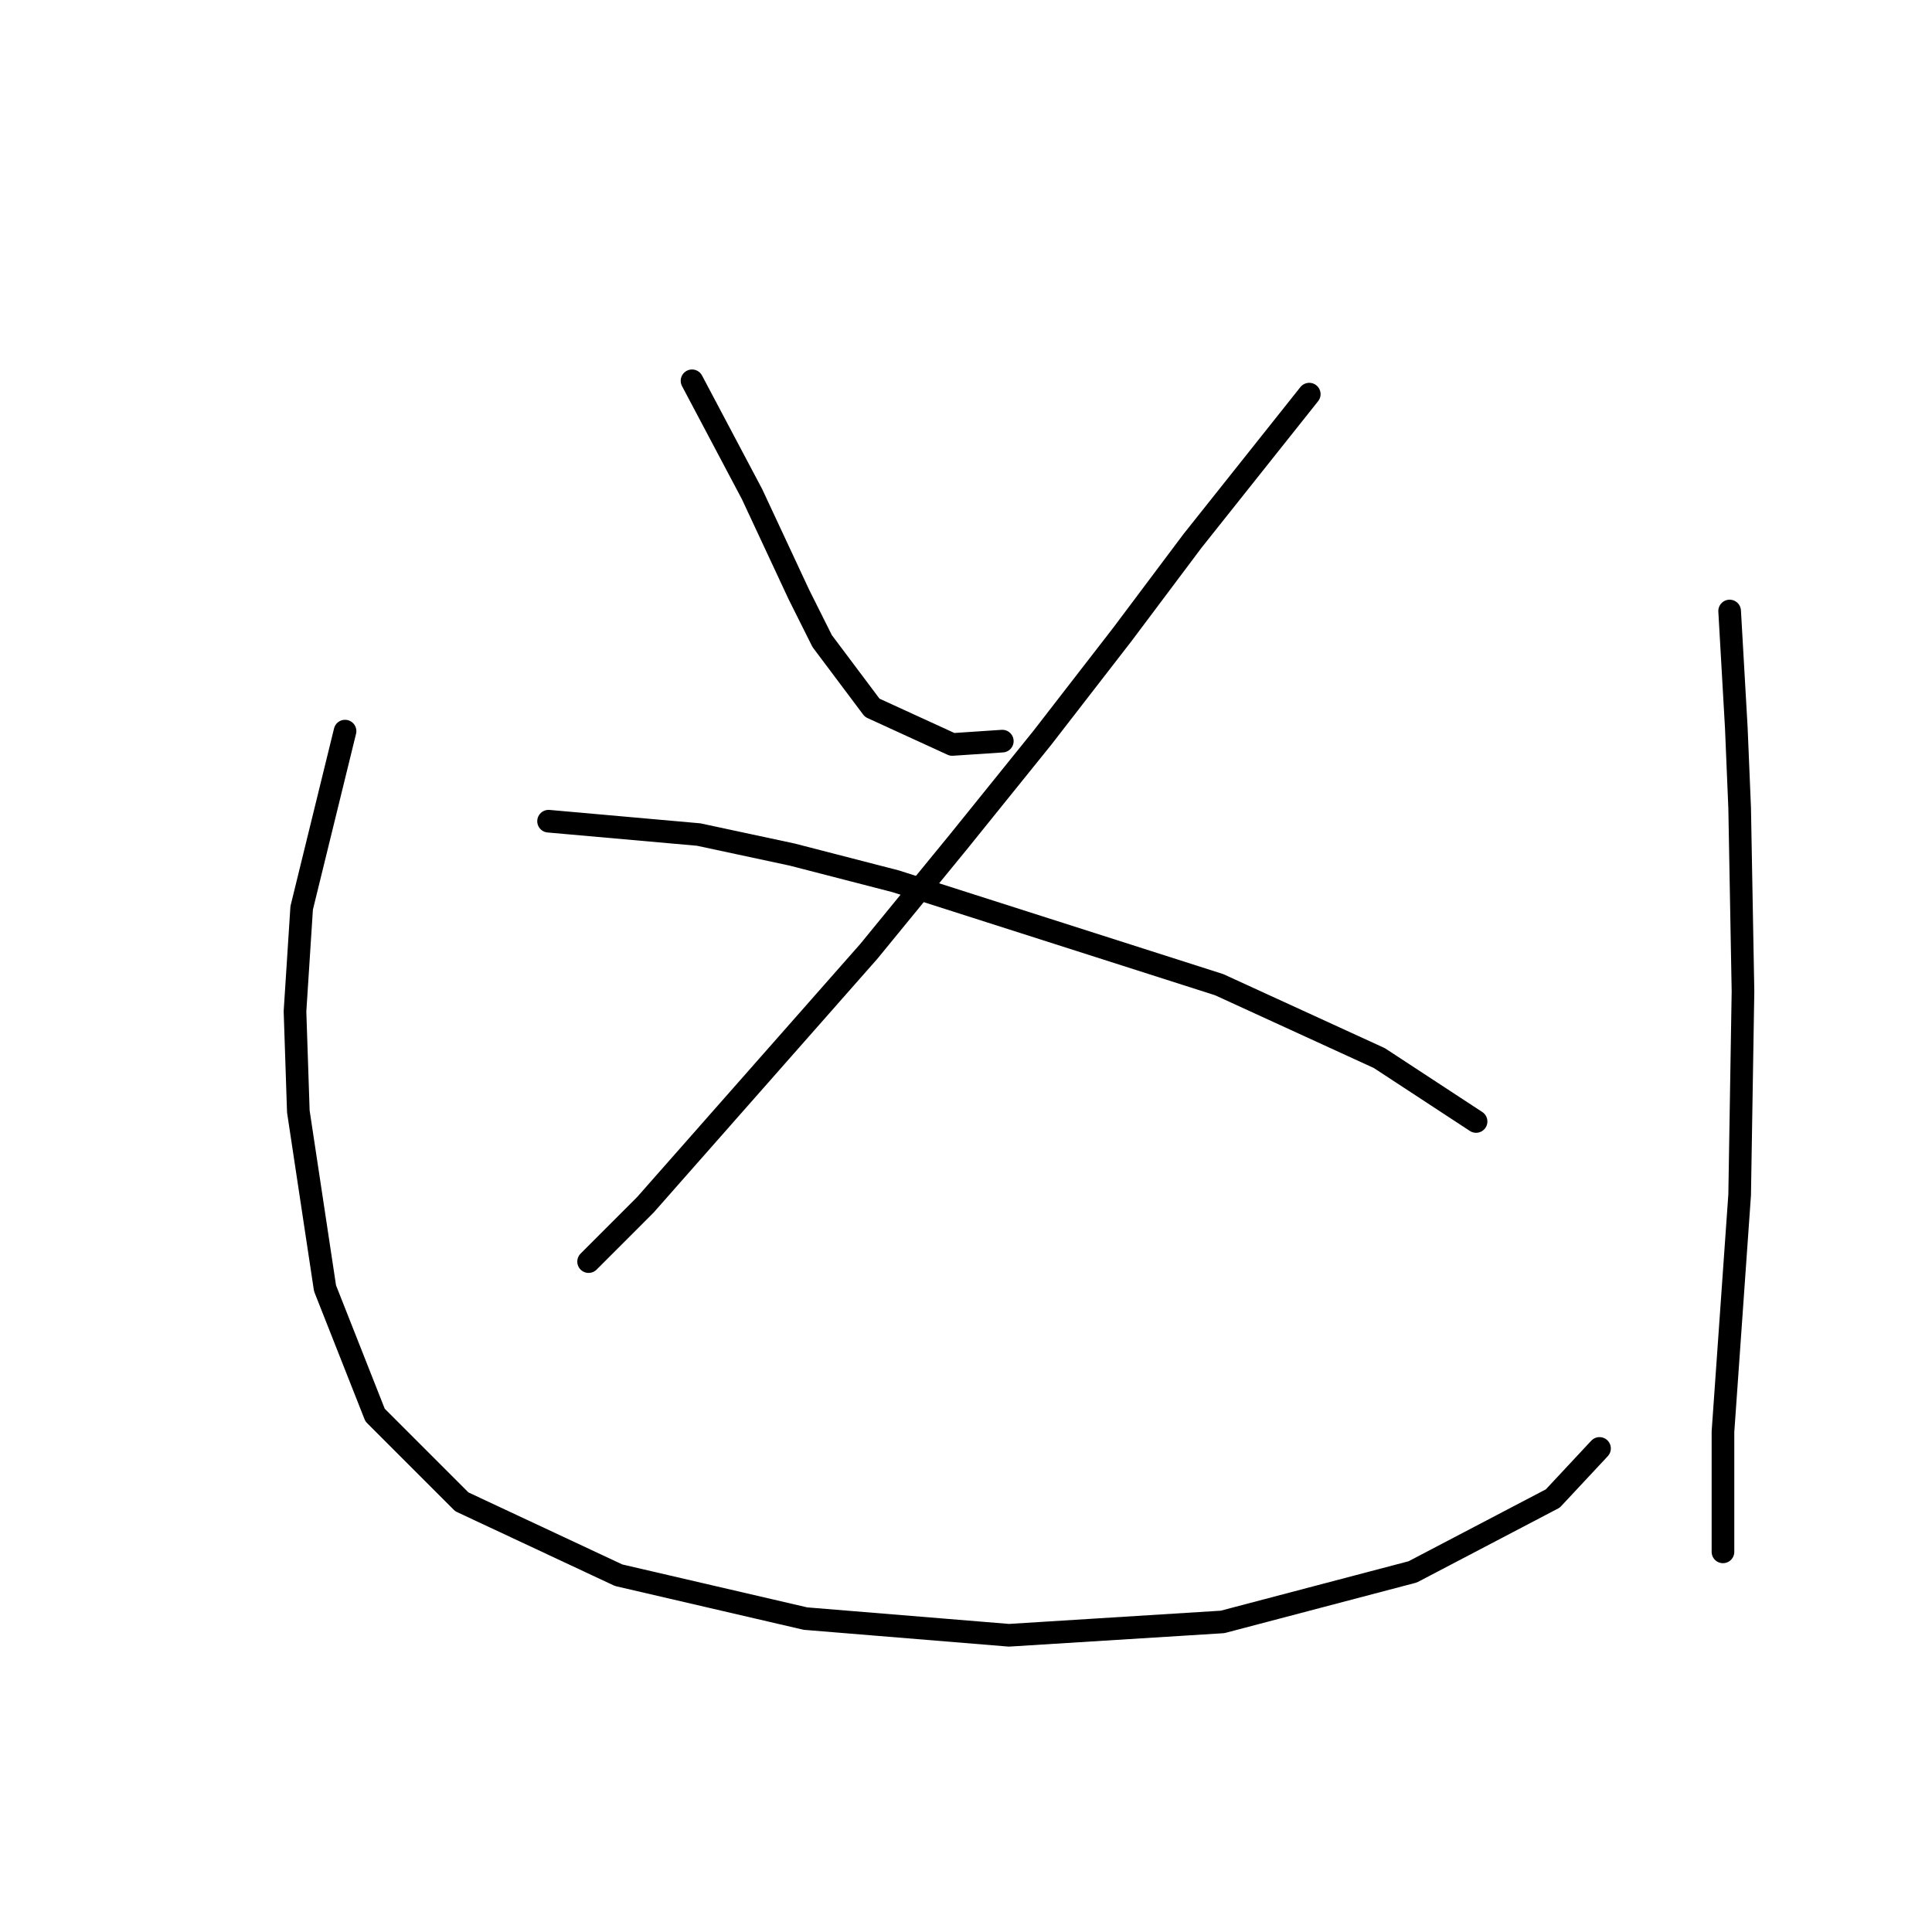 <?xml version="1.0" standalone="no"?>
    <svg width="256" height="256" xmlns="http://www.w3.org/2000/svg" version="1.1">
    <polyline stroke="black" stroke-width="3" stroke-linecap="round" fill="transparent" stroke-linejoin="round" points="91.697 50.458 99.655 65.489 105.844 78.751 108.939 84.941 115.57 93.782 126.18 98.645 132.811 98.203 132.811 98.203 " />
        <polyline stroke="black" stroke-width="3" stroke-linecap="round" fill="transparent" stroke-linejoin="round" points="173.483 52.226 158.01 71.678 148.727 84.056 138.117 97.761 127.064 111.466 115.128 126.055 85.508 159.653 77.993 167.169 77.993 167.169 " />
        <polyline stroke="black" stroke-width="3" stroke-linecap="round" fill="transparent" stroke-linejoin="round" points="72.688 108.813 92.582 110.582 104.96 113.234 118.665 116.771 161.547 130.476 182.767 140.201 195.588 148.601 195.588 148.601 " />
        <polyline stroke="black" stroke-width="3" stroke-linecap="round" fill="transparent" stroke-linejoin="round" points="45.72 96.877 39.973 120.308 39.089 134.012 39.531 147.275 43.068 170.705 49.699 187.505 61.194 198.999 81.972 208.725 106.728 214.472 133.696 216.682 161.989 214.914 187.188 208.283 205.756 198.557 211.945 191.926 211.945 191.926 " />
        <polyline stroke="black" stroke-width="3" stroke-linecap="round" fill="transparent" stroke-linejoin="round" points="229.186 80.962 230.07 96.435 230.513 107.045 230.955 131.36 230.513 158.327 228.302 189.715 228.302 205.63 228.302 205.63 " />
        </svg>